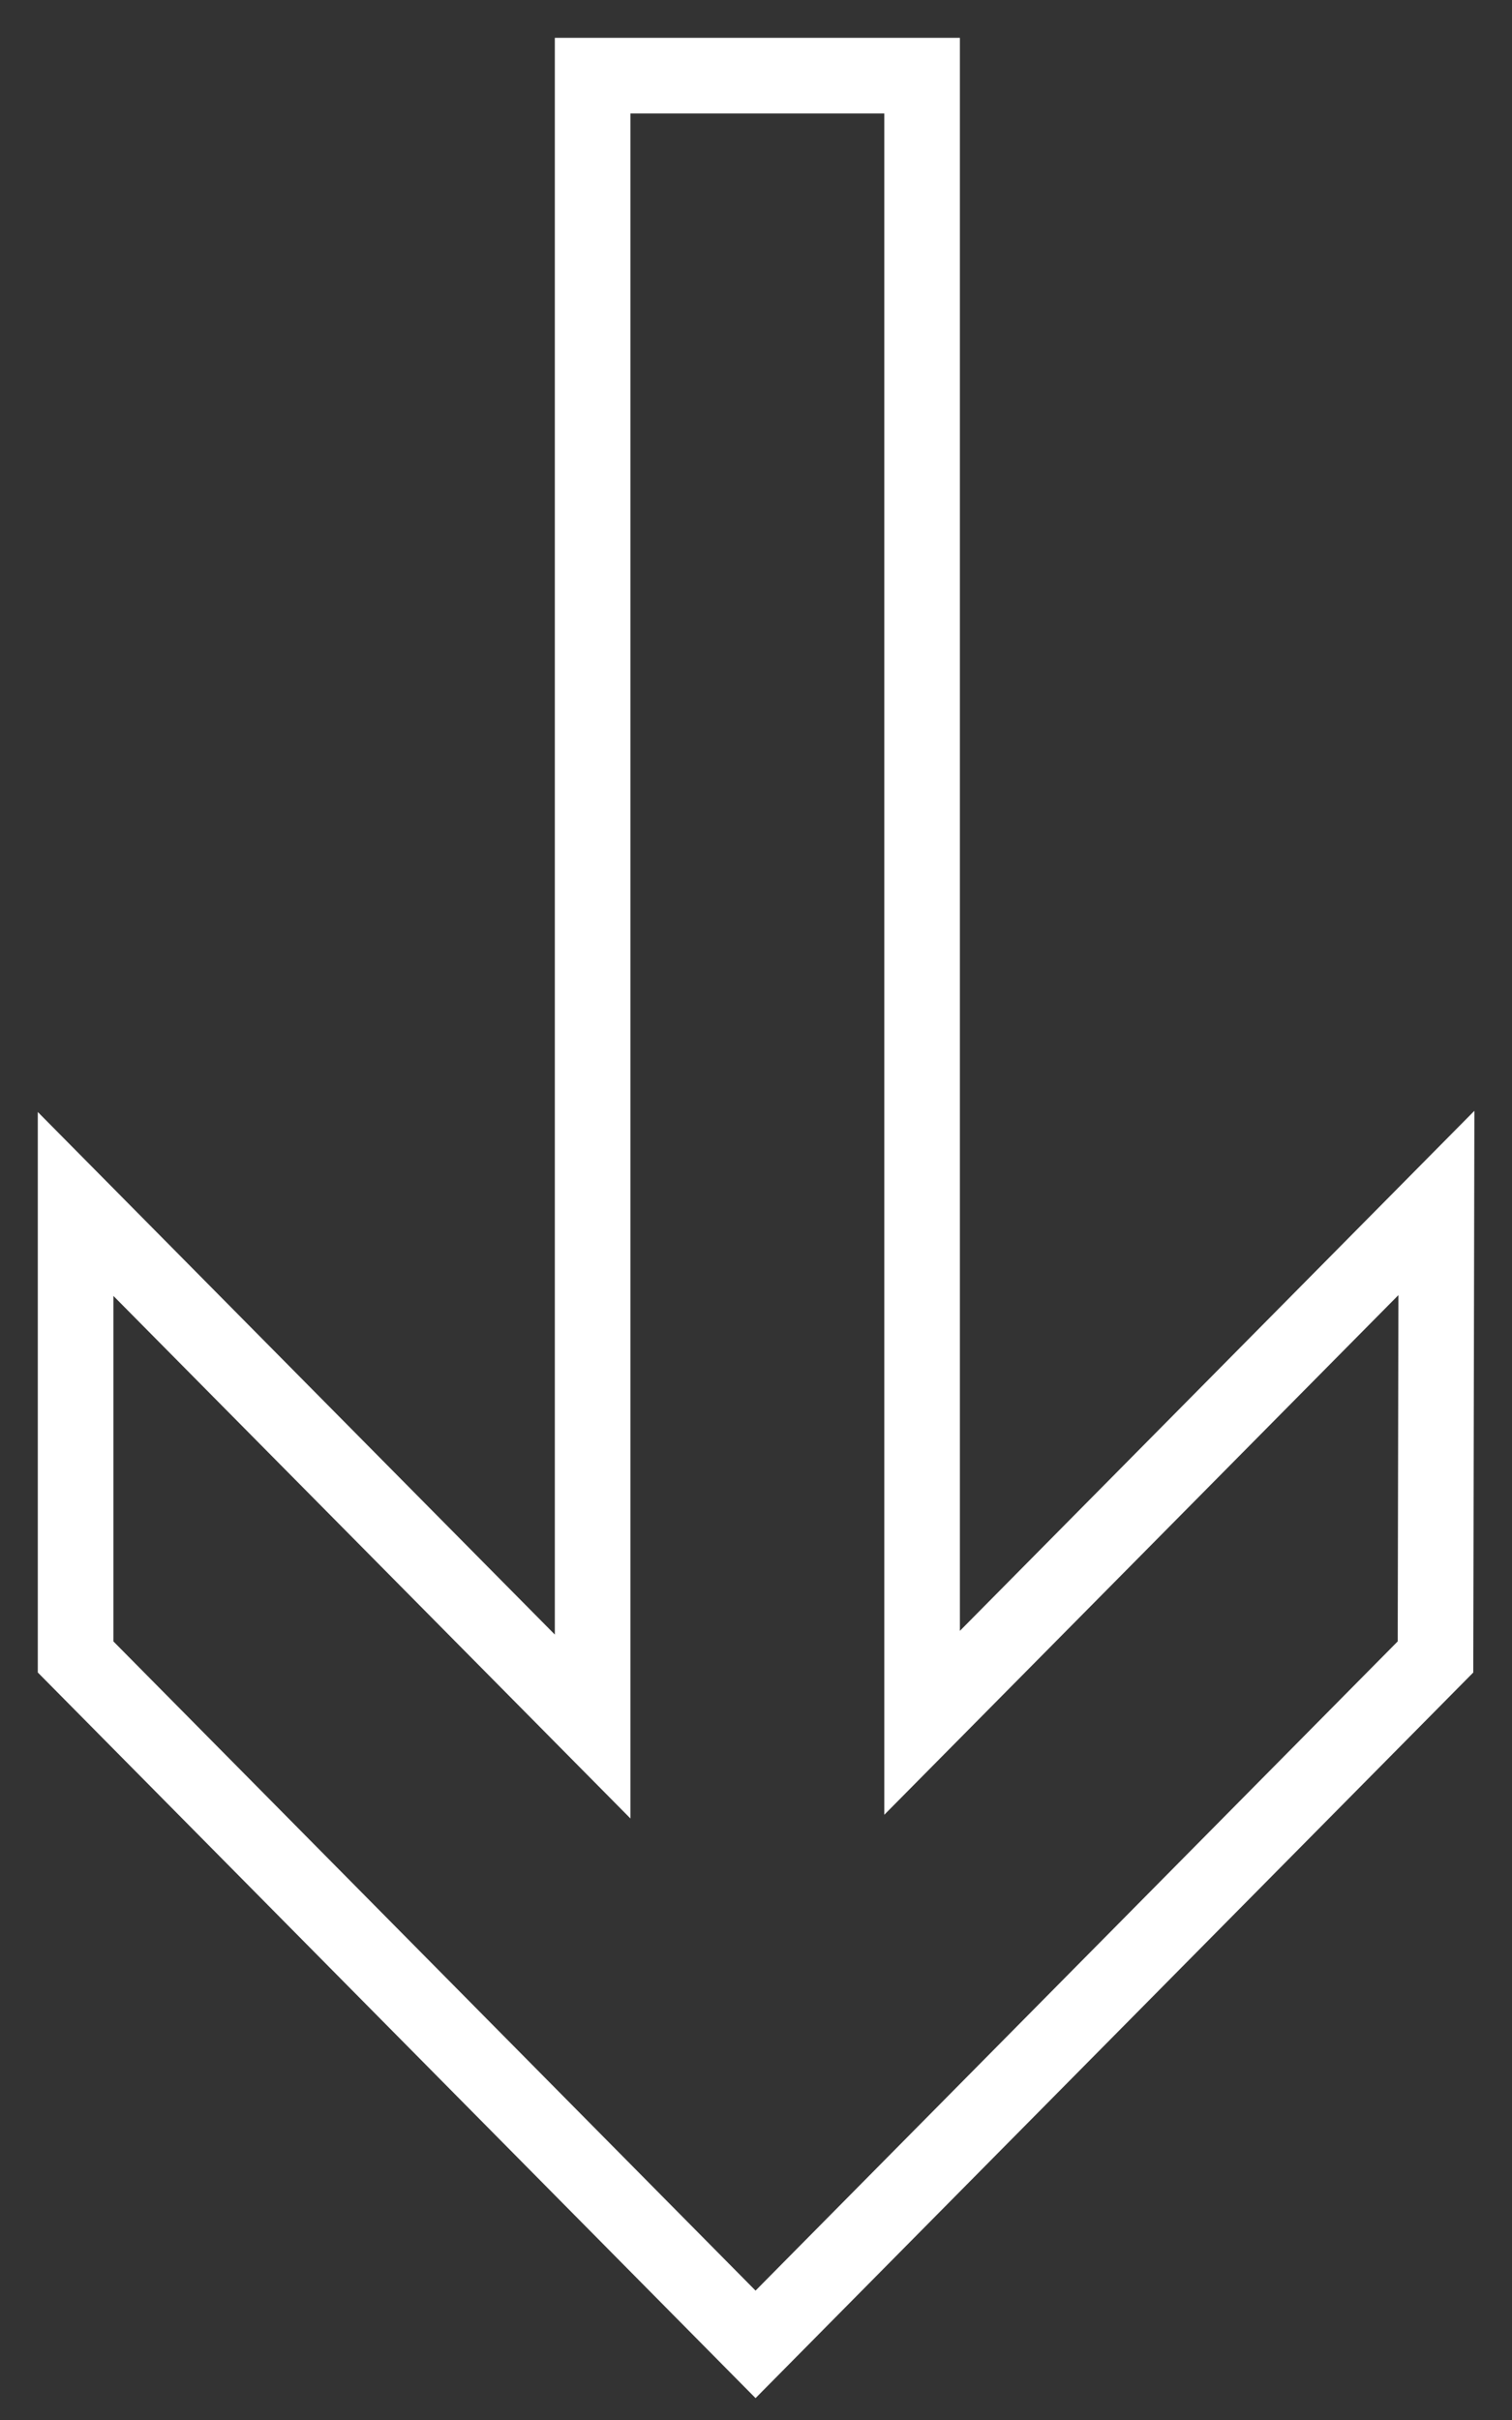 <svg width="20" height="32" viewBox="0 0 20 32" version="1.1" xmlns="http://www.w3.org/2000/svg"><rect x="0" y="0" width="20" height="32" fill="#333333" stroke="none"/><g id="Home" stroke="none" stroke-width="1" fill="none" fill-rule="evenodd"><g id="AL_Home" transform="translate(-1790 -765)" stroke="#fff"><g id="Hero"><g id="Scroll" transform="translate(1790)"><g id="noun_Arrow_35_000000" transform="translate(0 765)"><path id="Path" d="M9.994 31L1 21.91v-5.99l6.839 6.91V1h4.358v21.781L19 15.907l-.012 6.003z"/></g></g></g></g></g></svg>